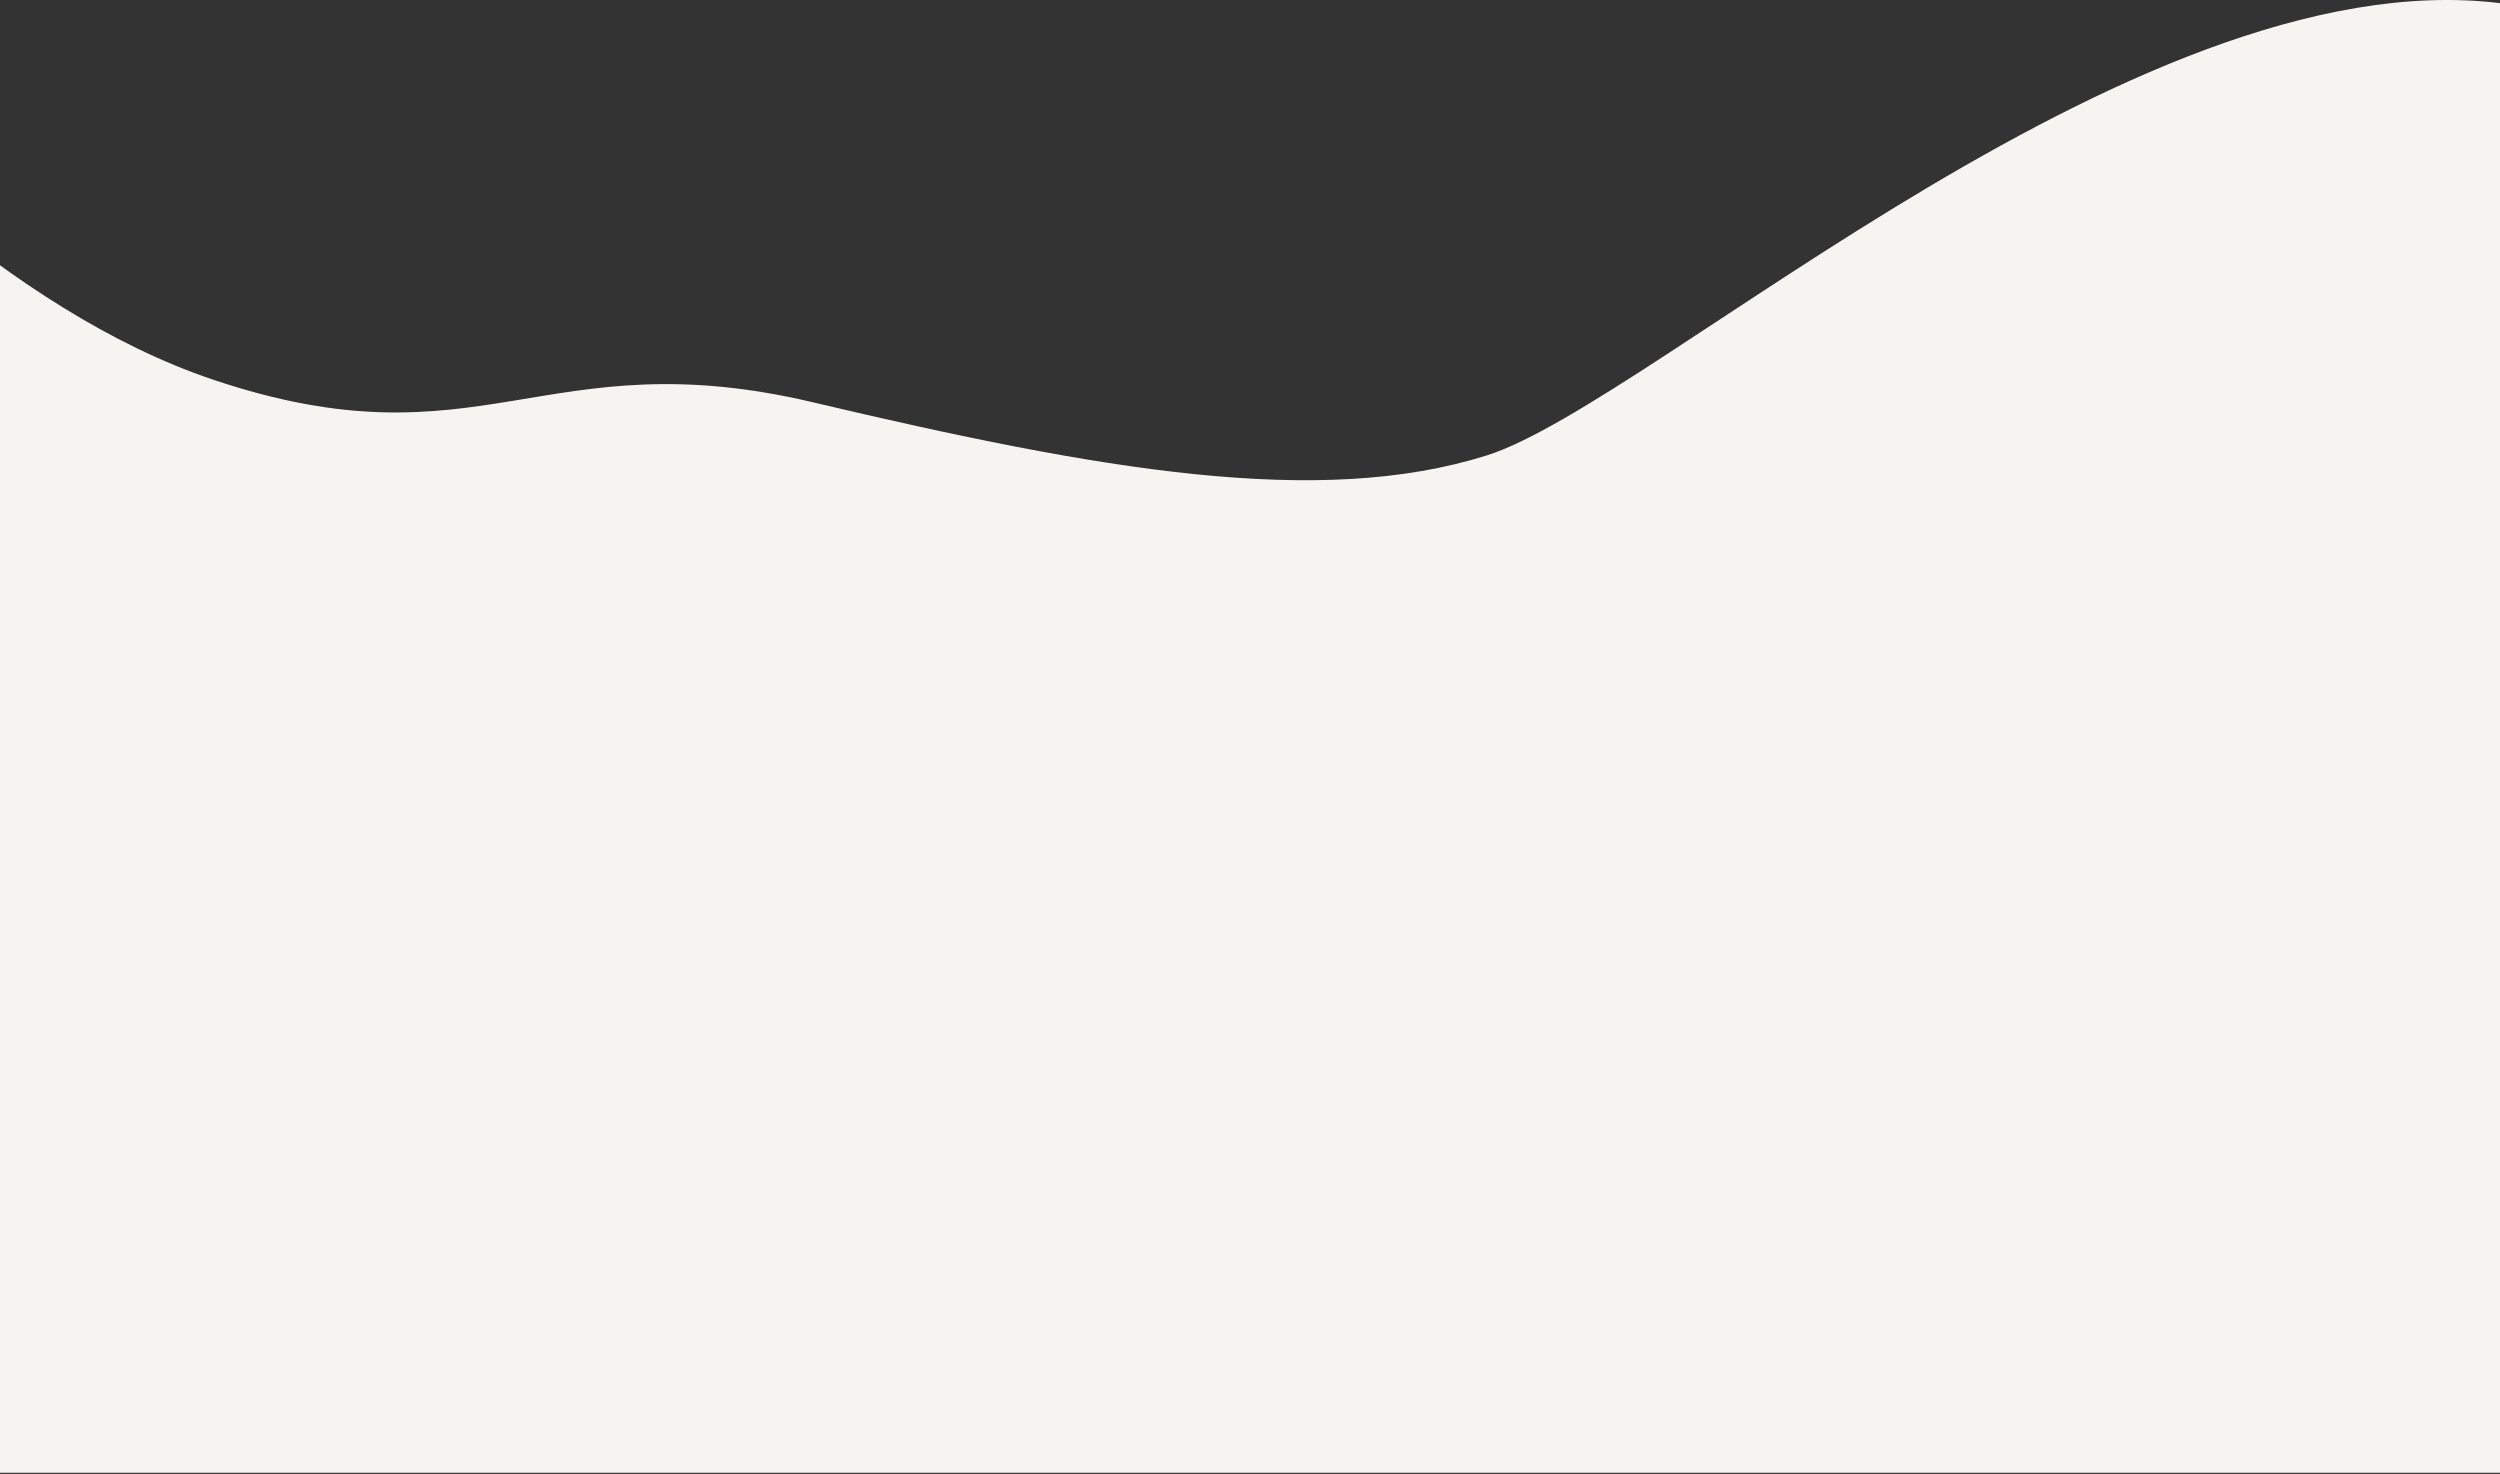 <svg width="1440" height="849" viewBox="0 0 1440 849" fill="none" xmlns="http://www.w3.org/2000/svg">
<rect x="0" y="0" width="1440" height="849" fill="#333333" stroke="none"/>
<path d="M123 218.777C3 178.5 -101 67.443 -168.5 3.277L-189 848.277H1628C1639 578.443 1618.8 31.677 1450 3.277C1239 -32.223 953 231.777 856.5 262.277C760 292.777 633.839 270.88 468.5 231.777C313 195 277.219 270.539 123 218.777Z" fill="#F5F4F0"/>
</svg>
